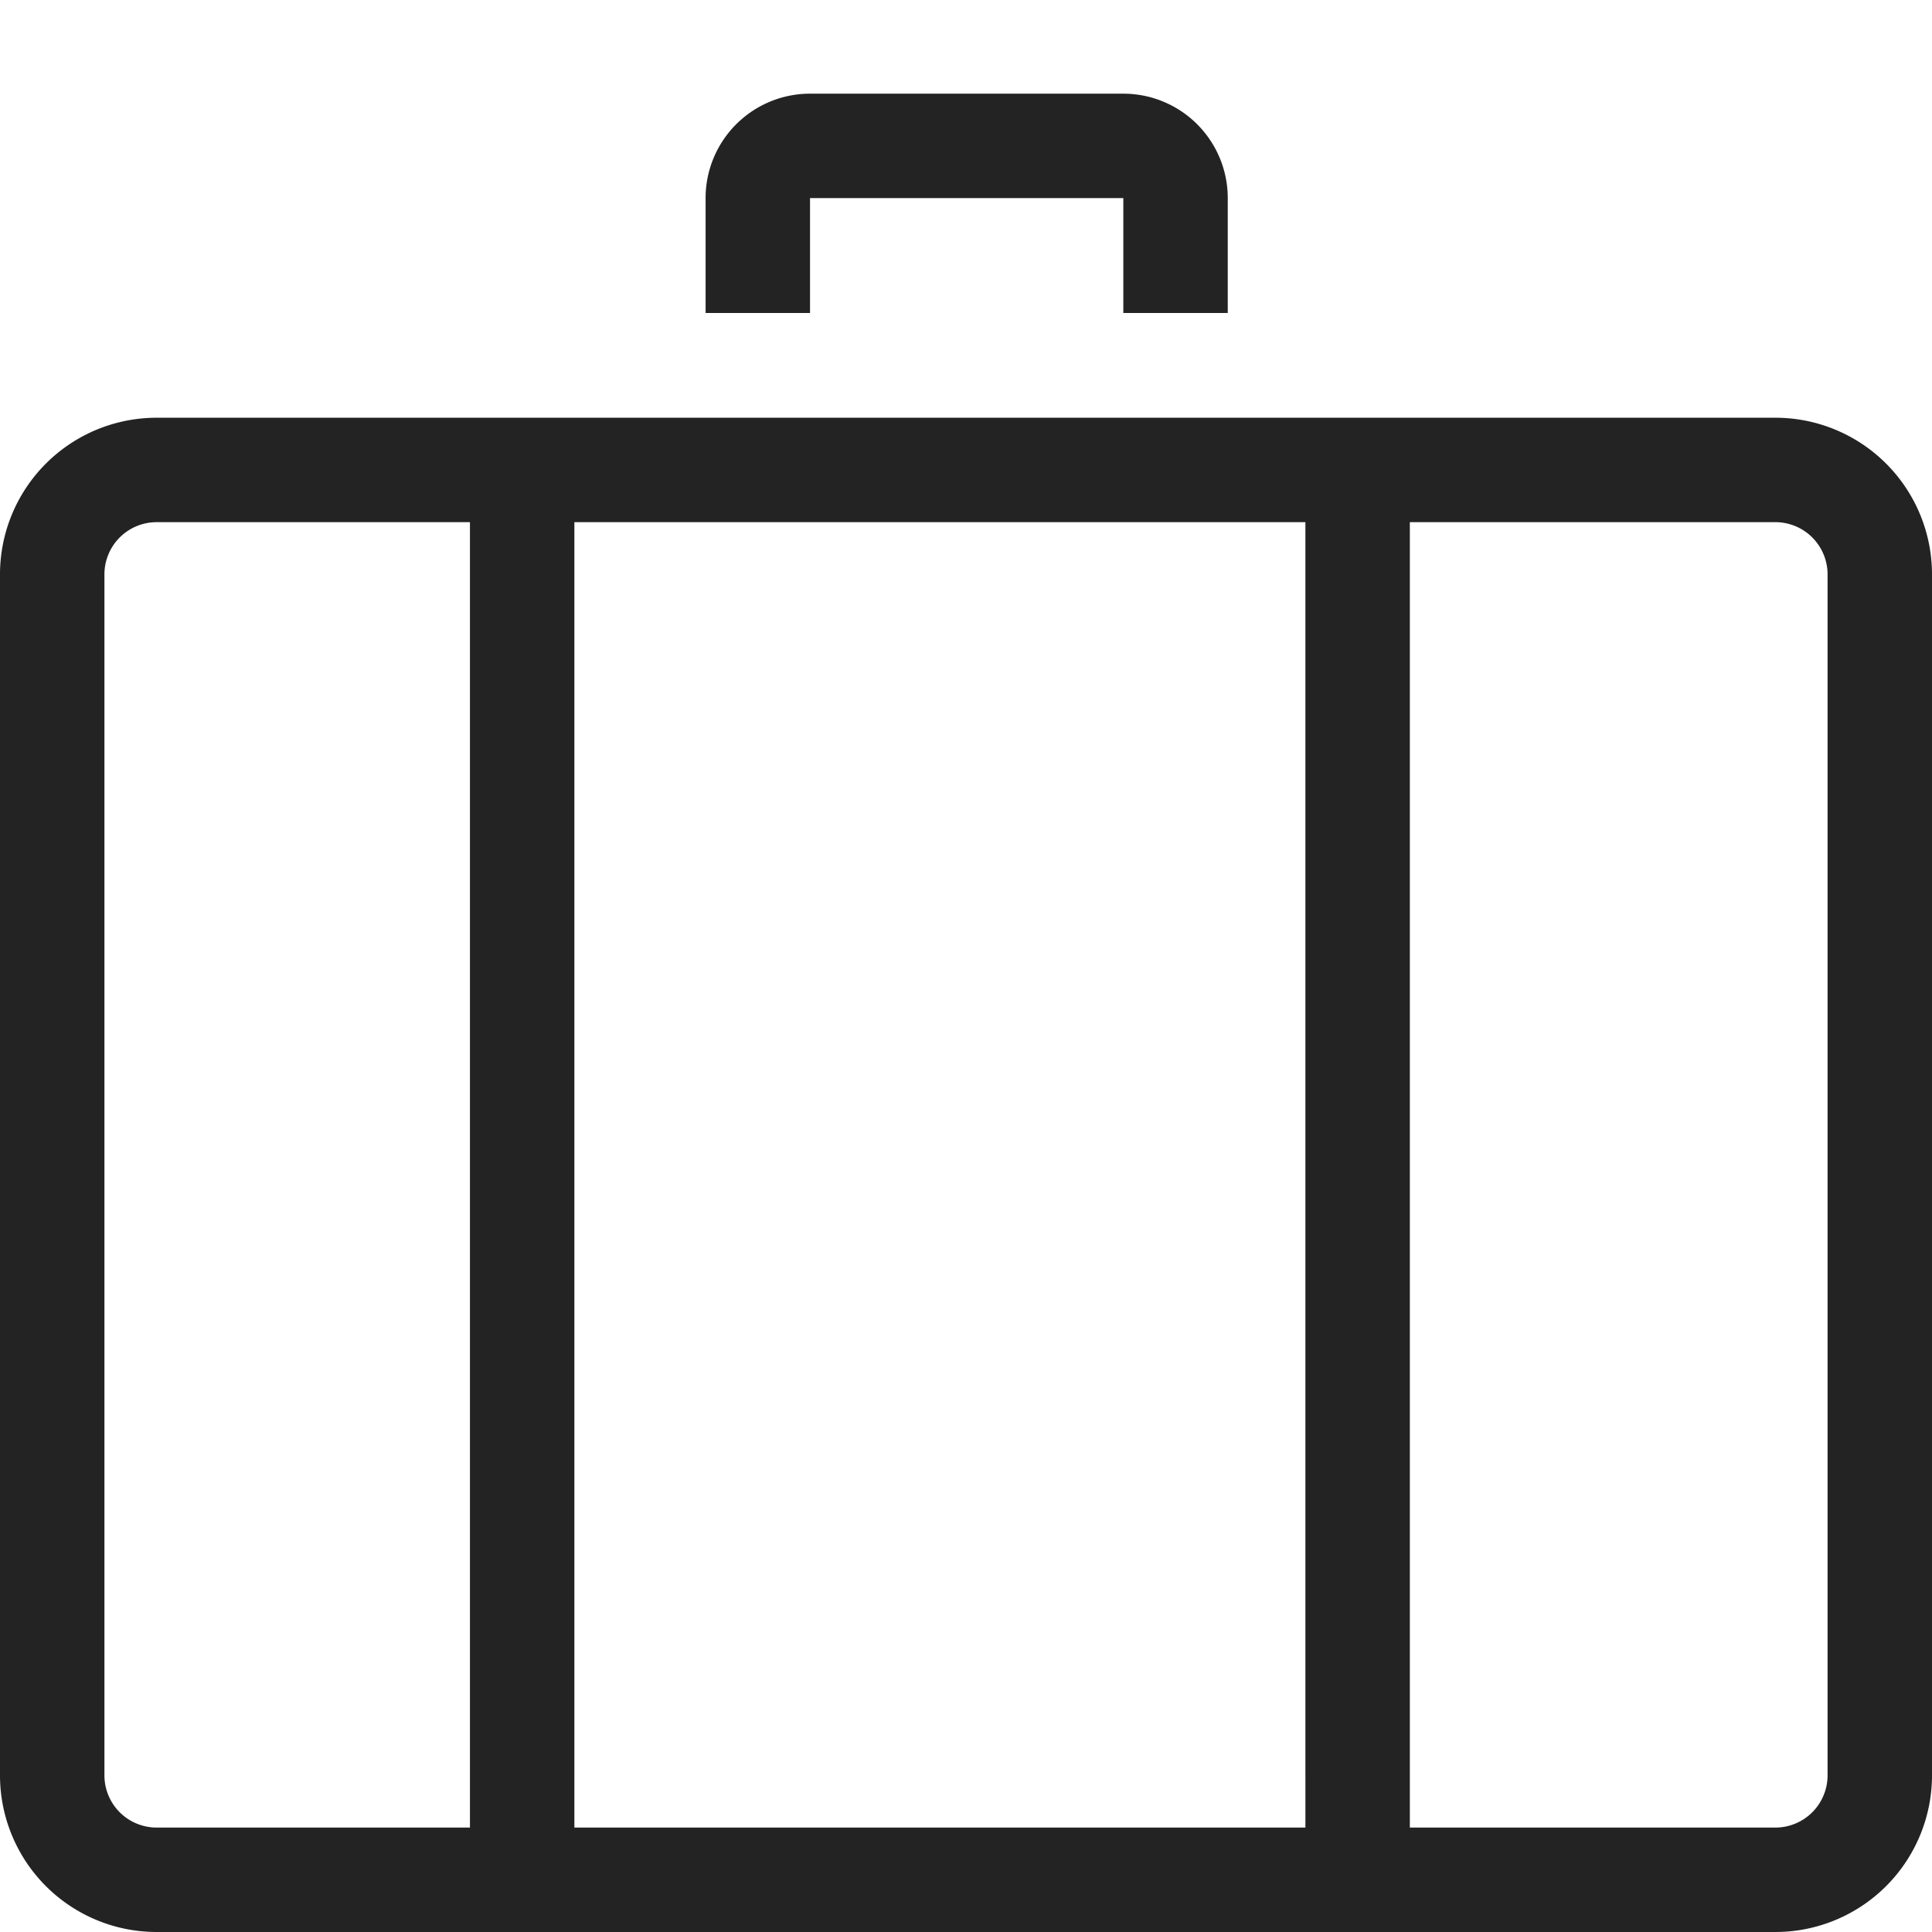 <svg width="37px" height="37px" viewBox="0 0 37 37" xmlns="http://www.w3.org/2000/svg">
    <title>
        travel-m-l
    </title>
    <path d="M9 10h2v25H9V10zm16 0h2v25h-2V10zm-9.487-4.006h-2v-2.2a2 2 0 0 1 2-2h6a2 2 0 0 1 2 2v2.2h-2v-2.2h-6v2.2zM3 10a1 1 0 0 0-1 1v23a1 1 0 0 0 1 1h31a1 1 0 0 0 1-1V11a1 1 0 0 0-1-1H3zm0-2h31a3 3 0 0 1 3 3v23a3 3 0 0 1-3 3H3a3 3 0 0 1-3-3V11a3 3 0 0 1 3-3z" fill="#232323"/>
</svg>
